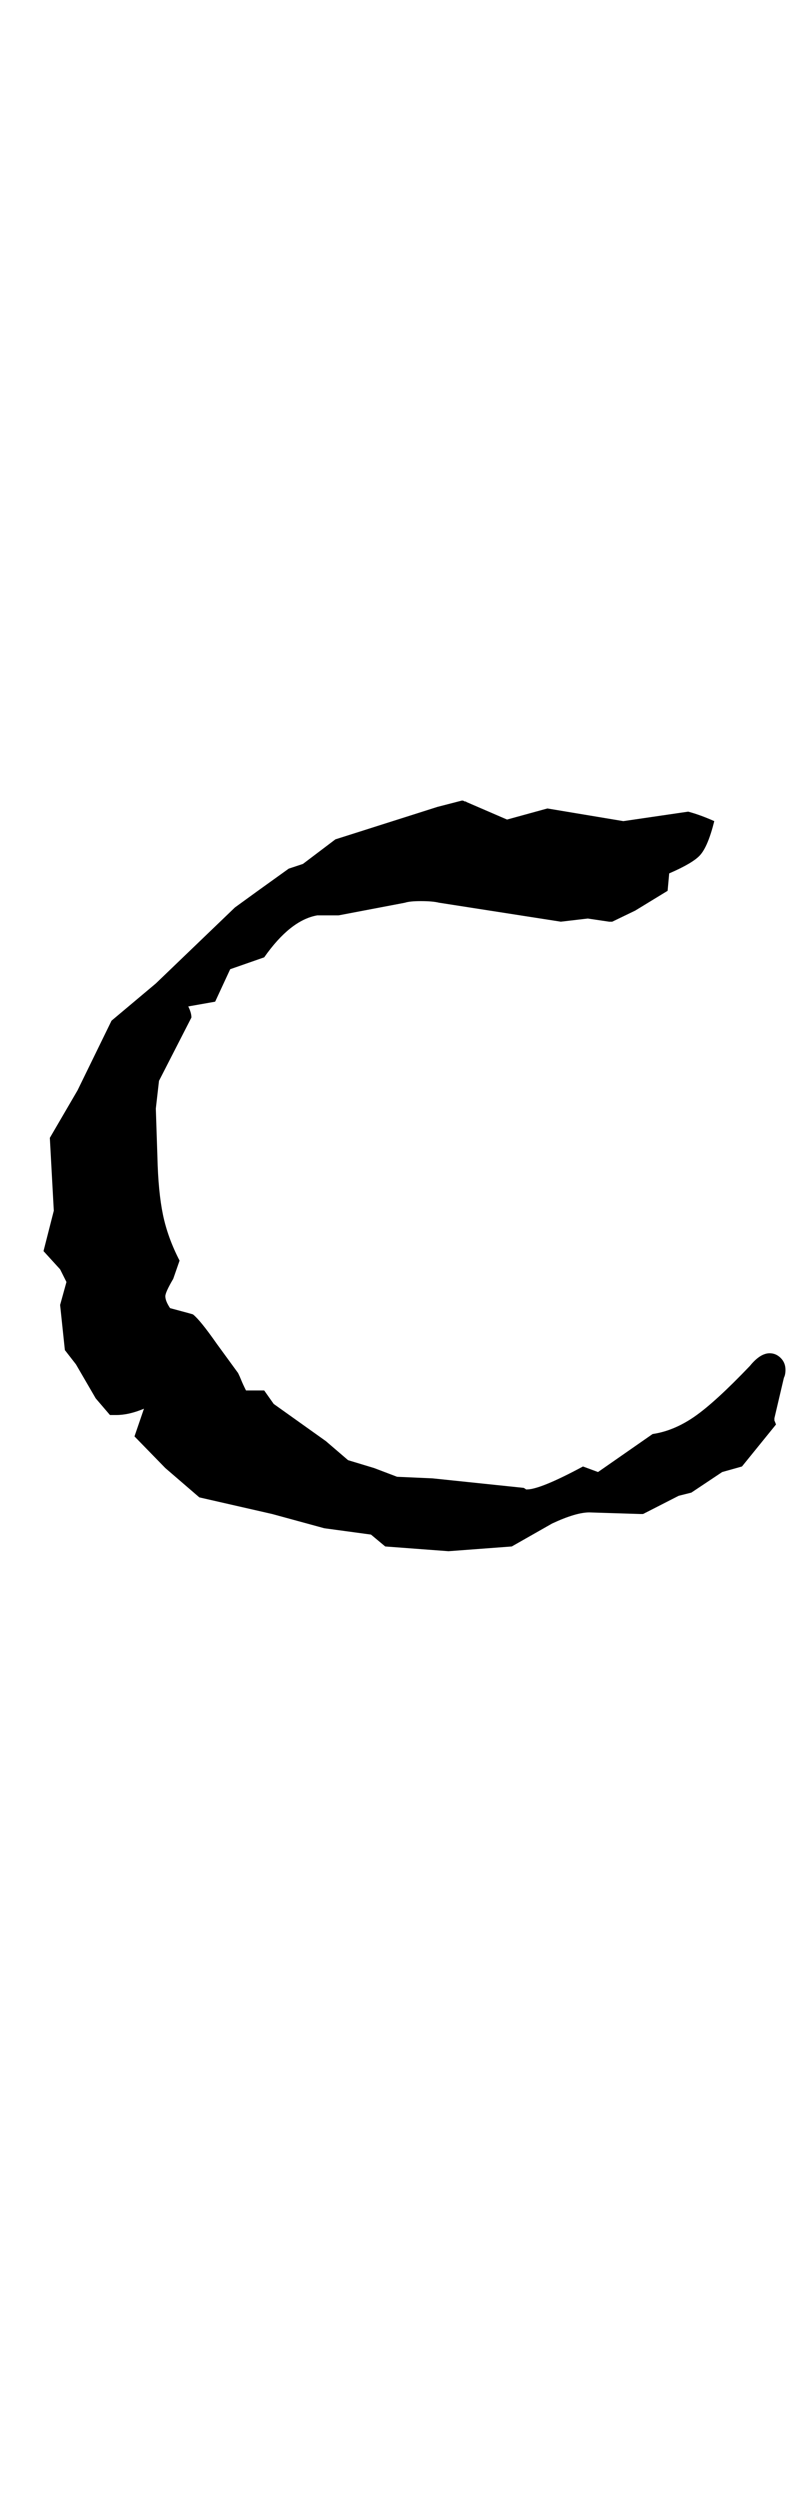 <svg width="48" height="148" viewBox="0 0 48 148" fill="none" xmlns="http://www.w3.org/2000/svg">
<path d="M46.547 81.094C46.547 81.281 46.516 81.438 46.453 81.562L45.891 83.953C45.891 83.984 45.891 84.031 45.891 84.094C45.922 84.156 45.953 84.234 45.984 84.328L43.969 86.812L42.797 87.141L40.969 88.359L40.219 88.547L38.109 89.625H37.922L34.922 89.531C34.391 89.531 33.656 89.75 32.719 90.188L30.328 91.547L26.578 91.828L22.828 91.547L21.984 90.844L19.219 90.469L16.125 89.625L11.812 88.641L9.797 86.906L7.969 85.031L8.531 83.391C7.938 83.641 7.391 83.766 6.891 83.766H6.516L5.672 82.781L4.5 80.766L3.844 79.922L3.562 77.25L3.938 75.891L3.562 75.141L2.578 74.062L3.188 71.672L2.953 67.359L4.594 64.547L6.609 60.422L9.234 58.219L13.922 53.719L15.281 52.734L17.109 51.422L17.953 51.141L19.875 49.688L25.922 47.766L27.375 47.391C27.438 47.391 27.484 47.406 27.516 47.438C27.578 47.438 27.625 47.453 27.656 47.484L30.047 48.516L32.438 47.859L36.938 48.609L40.781 48.047C41.25 48.172 41.766 48.359 42.328 48.609C42.078 49.609 41.797 50.281 41.484 50.625C41.203 50.938 40.594 51.297 39.656 51.703L39.562 52.734L37.641 53.906L36.281 54.562H36.094L34.828 54.375L33.234 54.562L26.016 53.438C25.766 53.375 25.406 53.344 24.938 53.344C24.5 53.344 24.188 53.375 24 53.438L20.062 54.188H18.797C17.734 54.375 16.688 55.203 15.656 56.672L13.641 57.375L12.75 59.297L11.156 59.578C11.281 59.828 11.344 60.047 11.344 60.234L9.422 63.984L9.234 65.625L9.328 68.484C9.359 69.859 9.469 71 9.656 71.906C9.844 72.812 10.172 73.719 10.641 74.625L10.266 75.703C9.953 76.234 9.797 76.578 9.797 76.734C9.797 76.922 9.891 77.156 10.078 77.438C11.016 77.688 11.469 77.812 11.438 77.812C11.719 78.031 12.188 78.609 12.844 79.547L14.109 81.281C14.172 81.406 14.234 81.547 14.297 81.703C14.359 81.859 14.453 82.062 14.578 82.312H15.656L16.219 83.109L19.312 85.312L20.625 86.438L22.172 86.906L23.531 87.422L25.641 87.516L31.031 88.078C31.094 88.109 31.141 88.141 31.172 88.172C31.203 88.172 31.219 88.172 31.219 88.172C31.75 88.172 32.859 87.719 34.547 86.812L35.438 87.141L38.672 84.891C39.516 84.766 40.344 84.422 41.156 83.859C41.969 83.297 43.062 82.297 44.438 80.859C44.844 80.359 45.234 80.109 45.609 80.109C45.859 80.109 46.078 80.203 46.266 80.391C46.453 80.578 46.547 80.812 46.547 81.094Z" fill="black"/>
</svg>
